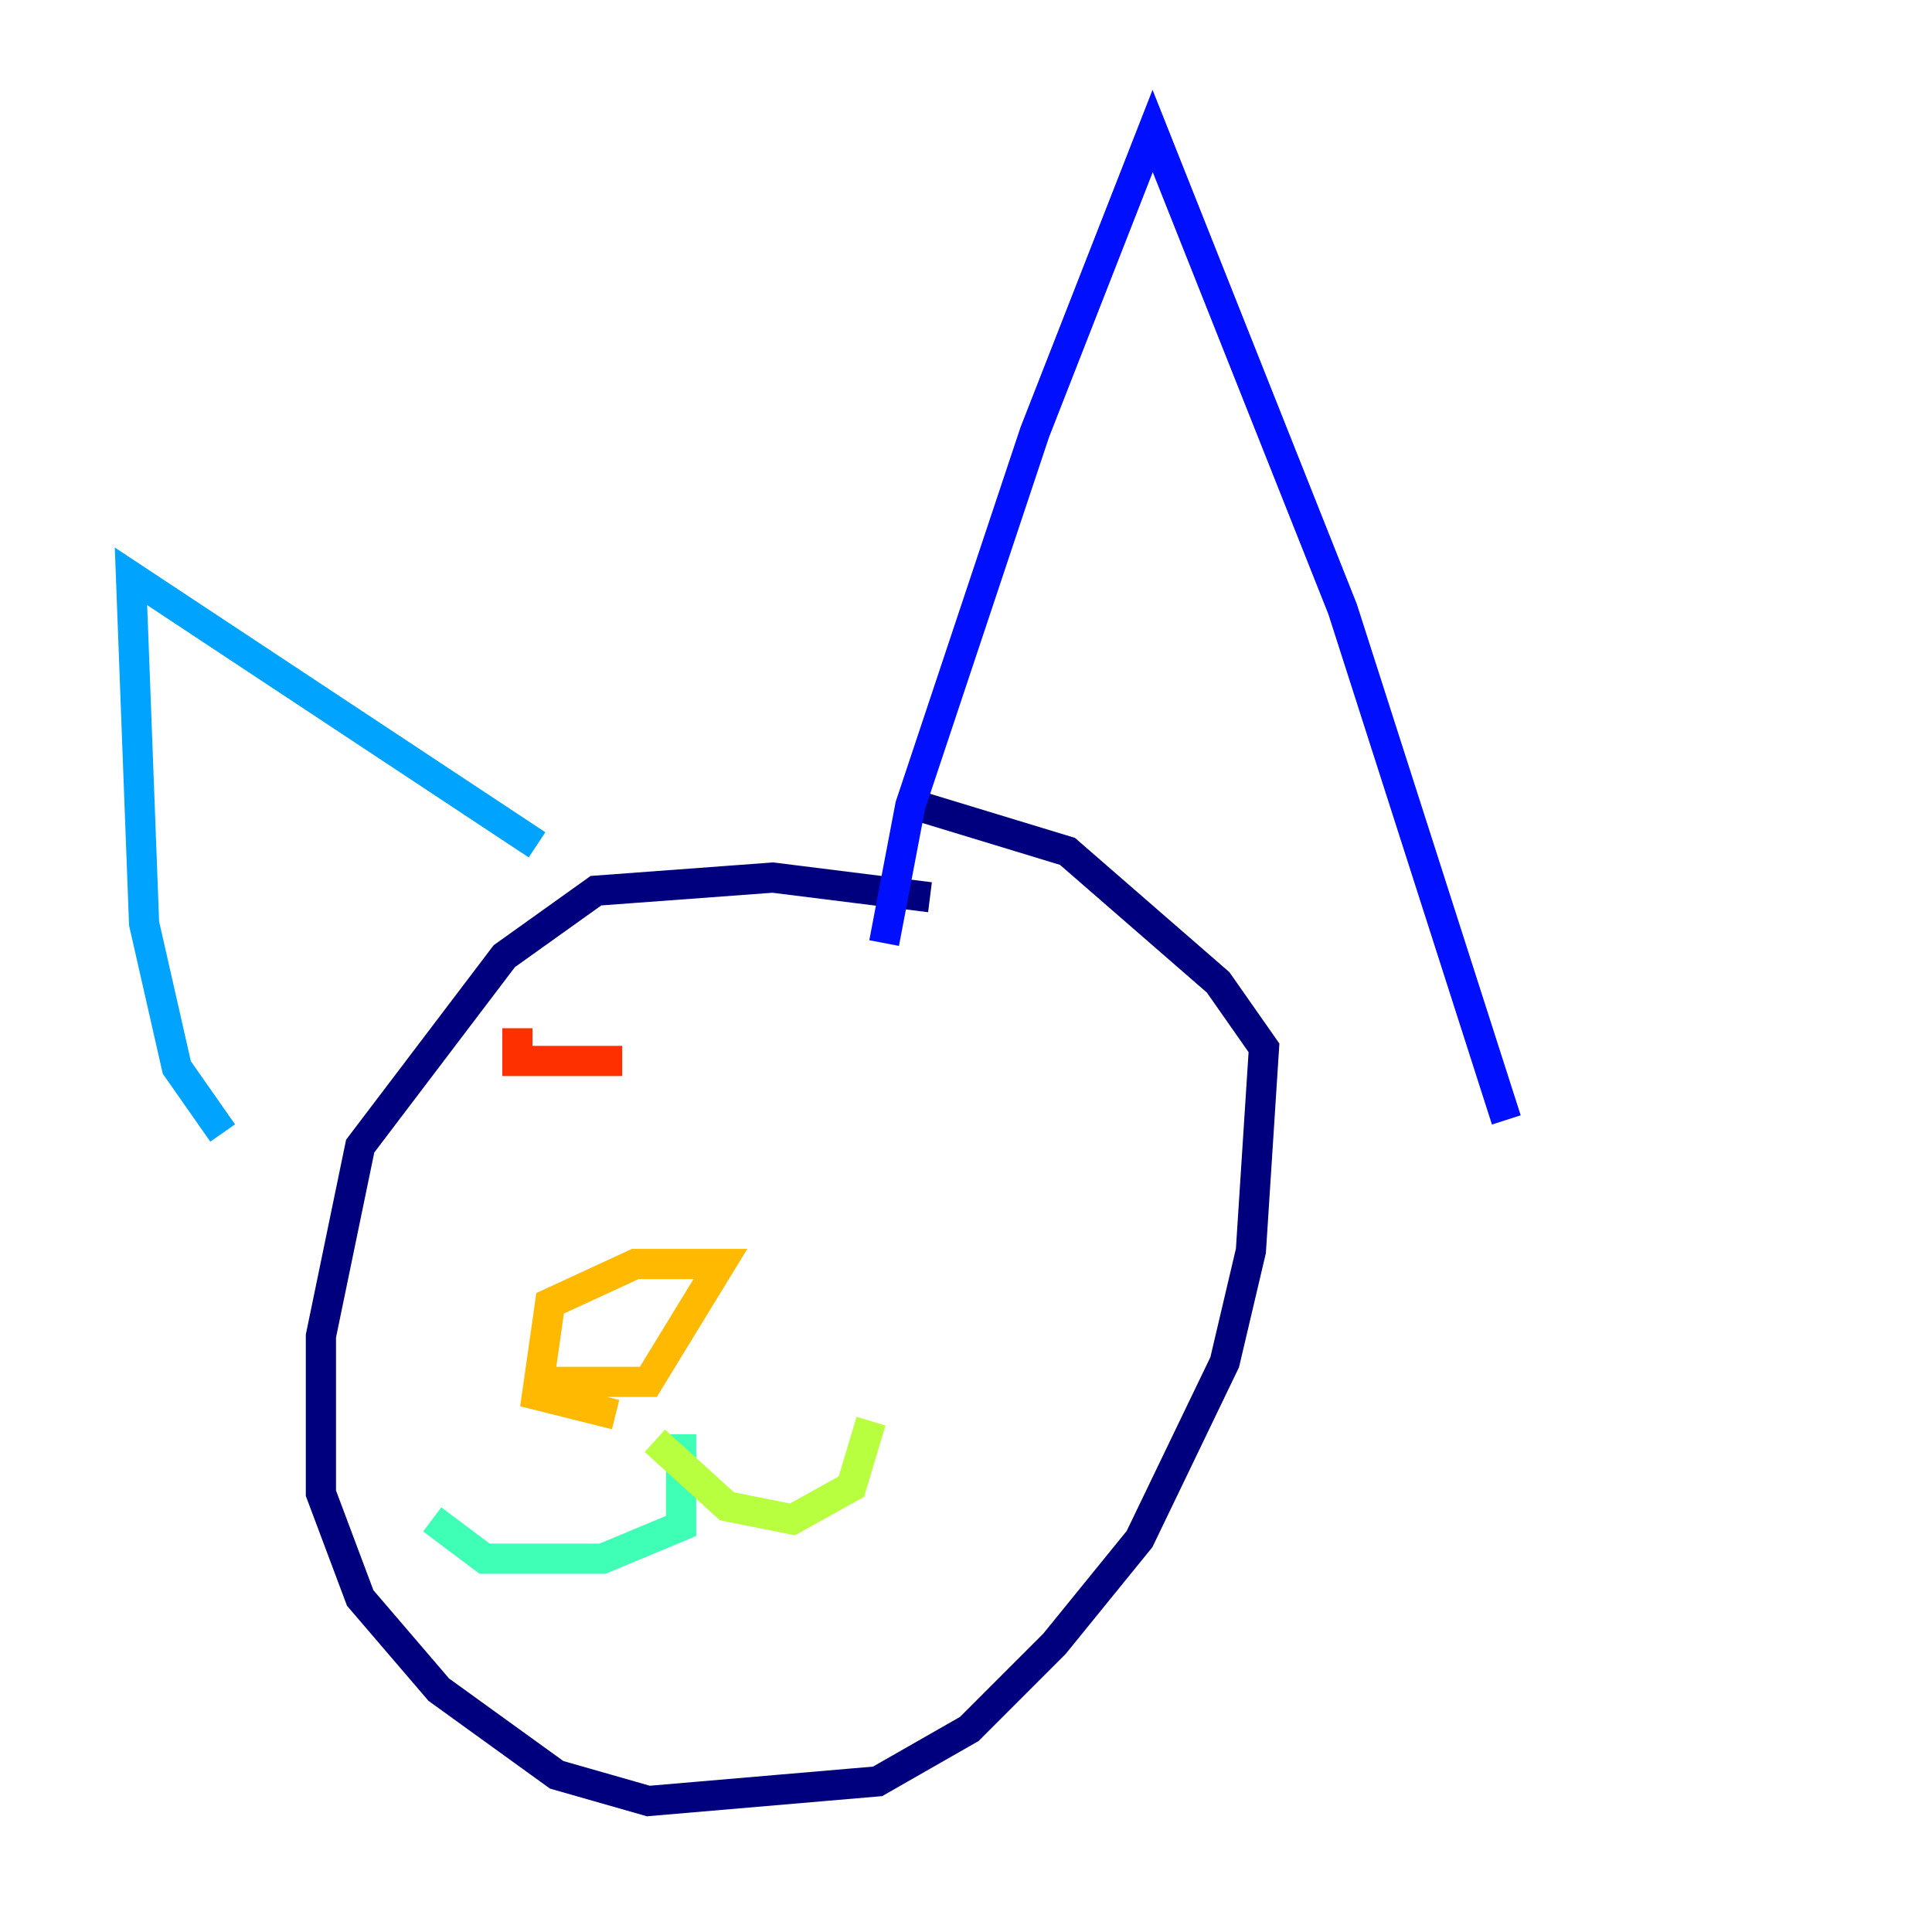 <?xml version="1.0" encoding="utf-8" ?>
<svg baseProfile="tiny" height="128" version="1.2" viewBox="0,0,128,128" width="128" xmlns="http://www.w3.org/2000/svg" xmlns:ev="http://www.w3.org/2001/xml-events" xmlns:xlink="http://www.w3.org/1999/xlink"><defs /><polyline fill="none" points="61.614,59.444 51.2,58.142 39.485,59.01 33.41,63.349 23.864,75.932 21.261,88.515 21.261,98.929 23.864,105.871 29.071,111.946 36.881,117.586 42.956,119.322 58.142,118.02 64.217,114.549 69.858,108.909 75.498,101.966 81.139,90.251 82.875,82.875 83.742,69.424 80.705,65.085 70.725,56.407 60.746,53.37" stroke="#00007f" stroke-width="2" /><polyline fill="none" points="58.576,62.481 60.312,53.37 68.556,28.637 76.366,8.678 88.949,40.352 99.797,74.197" stroke="#0010ff" stroke-width="2" /><polyline fill="none" points="35.58,55.973 8.678,38.183 9.546,61.18 11.715,70.725 14.752,75.064" stroke="#00a4ff" stroke-width="2" /><polyline fill="none" points="45.125,95.024 45.125,101.098 39.919,103.268 32.108,103.268 28.637,100.664" stroke="#3fffb7" stroke-width="2" /><polyline fill="none" points="43.39,95.458 48.163,99.797 52.502,100.664 56.407,98.495 57.709,94.156" stroke="#b7ff3f" stroke-width="2" /><polyline fill="none" points="36.014,91.552 42.956,91.552 47.729,83.742 42.088,83.742 36.447,86.346 35.58,92.42 40.786,93.722" stroke="#ffb900" stroke-width="2" /><polyline fill="none" points="34.278,68.122 34.278,70.291 41.22,70.291" stroke="#ff3000" stroke-width="2" /><polyline fill="none" points="60.746,70.291 60.746,70.291" stroke="#7f0000" stroke-width="2" /></svg>
